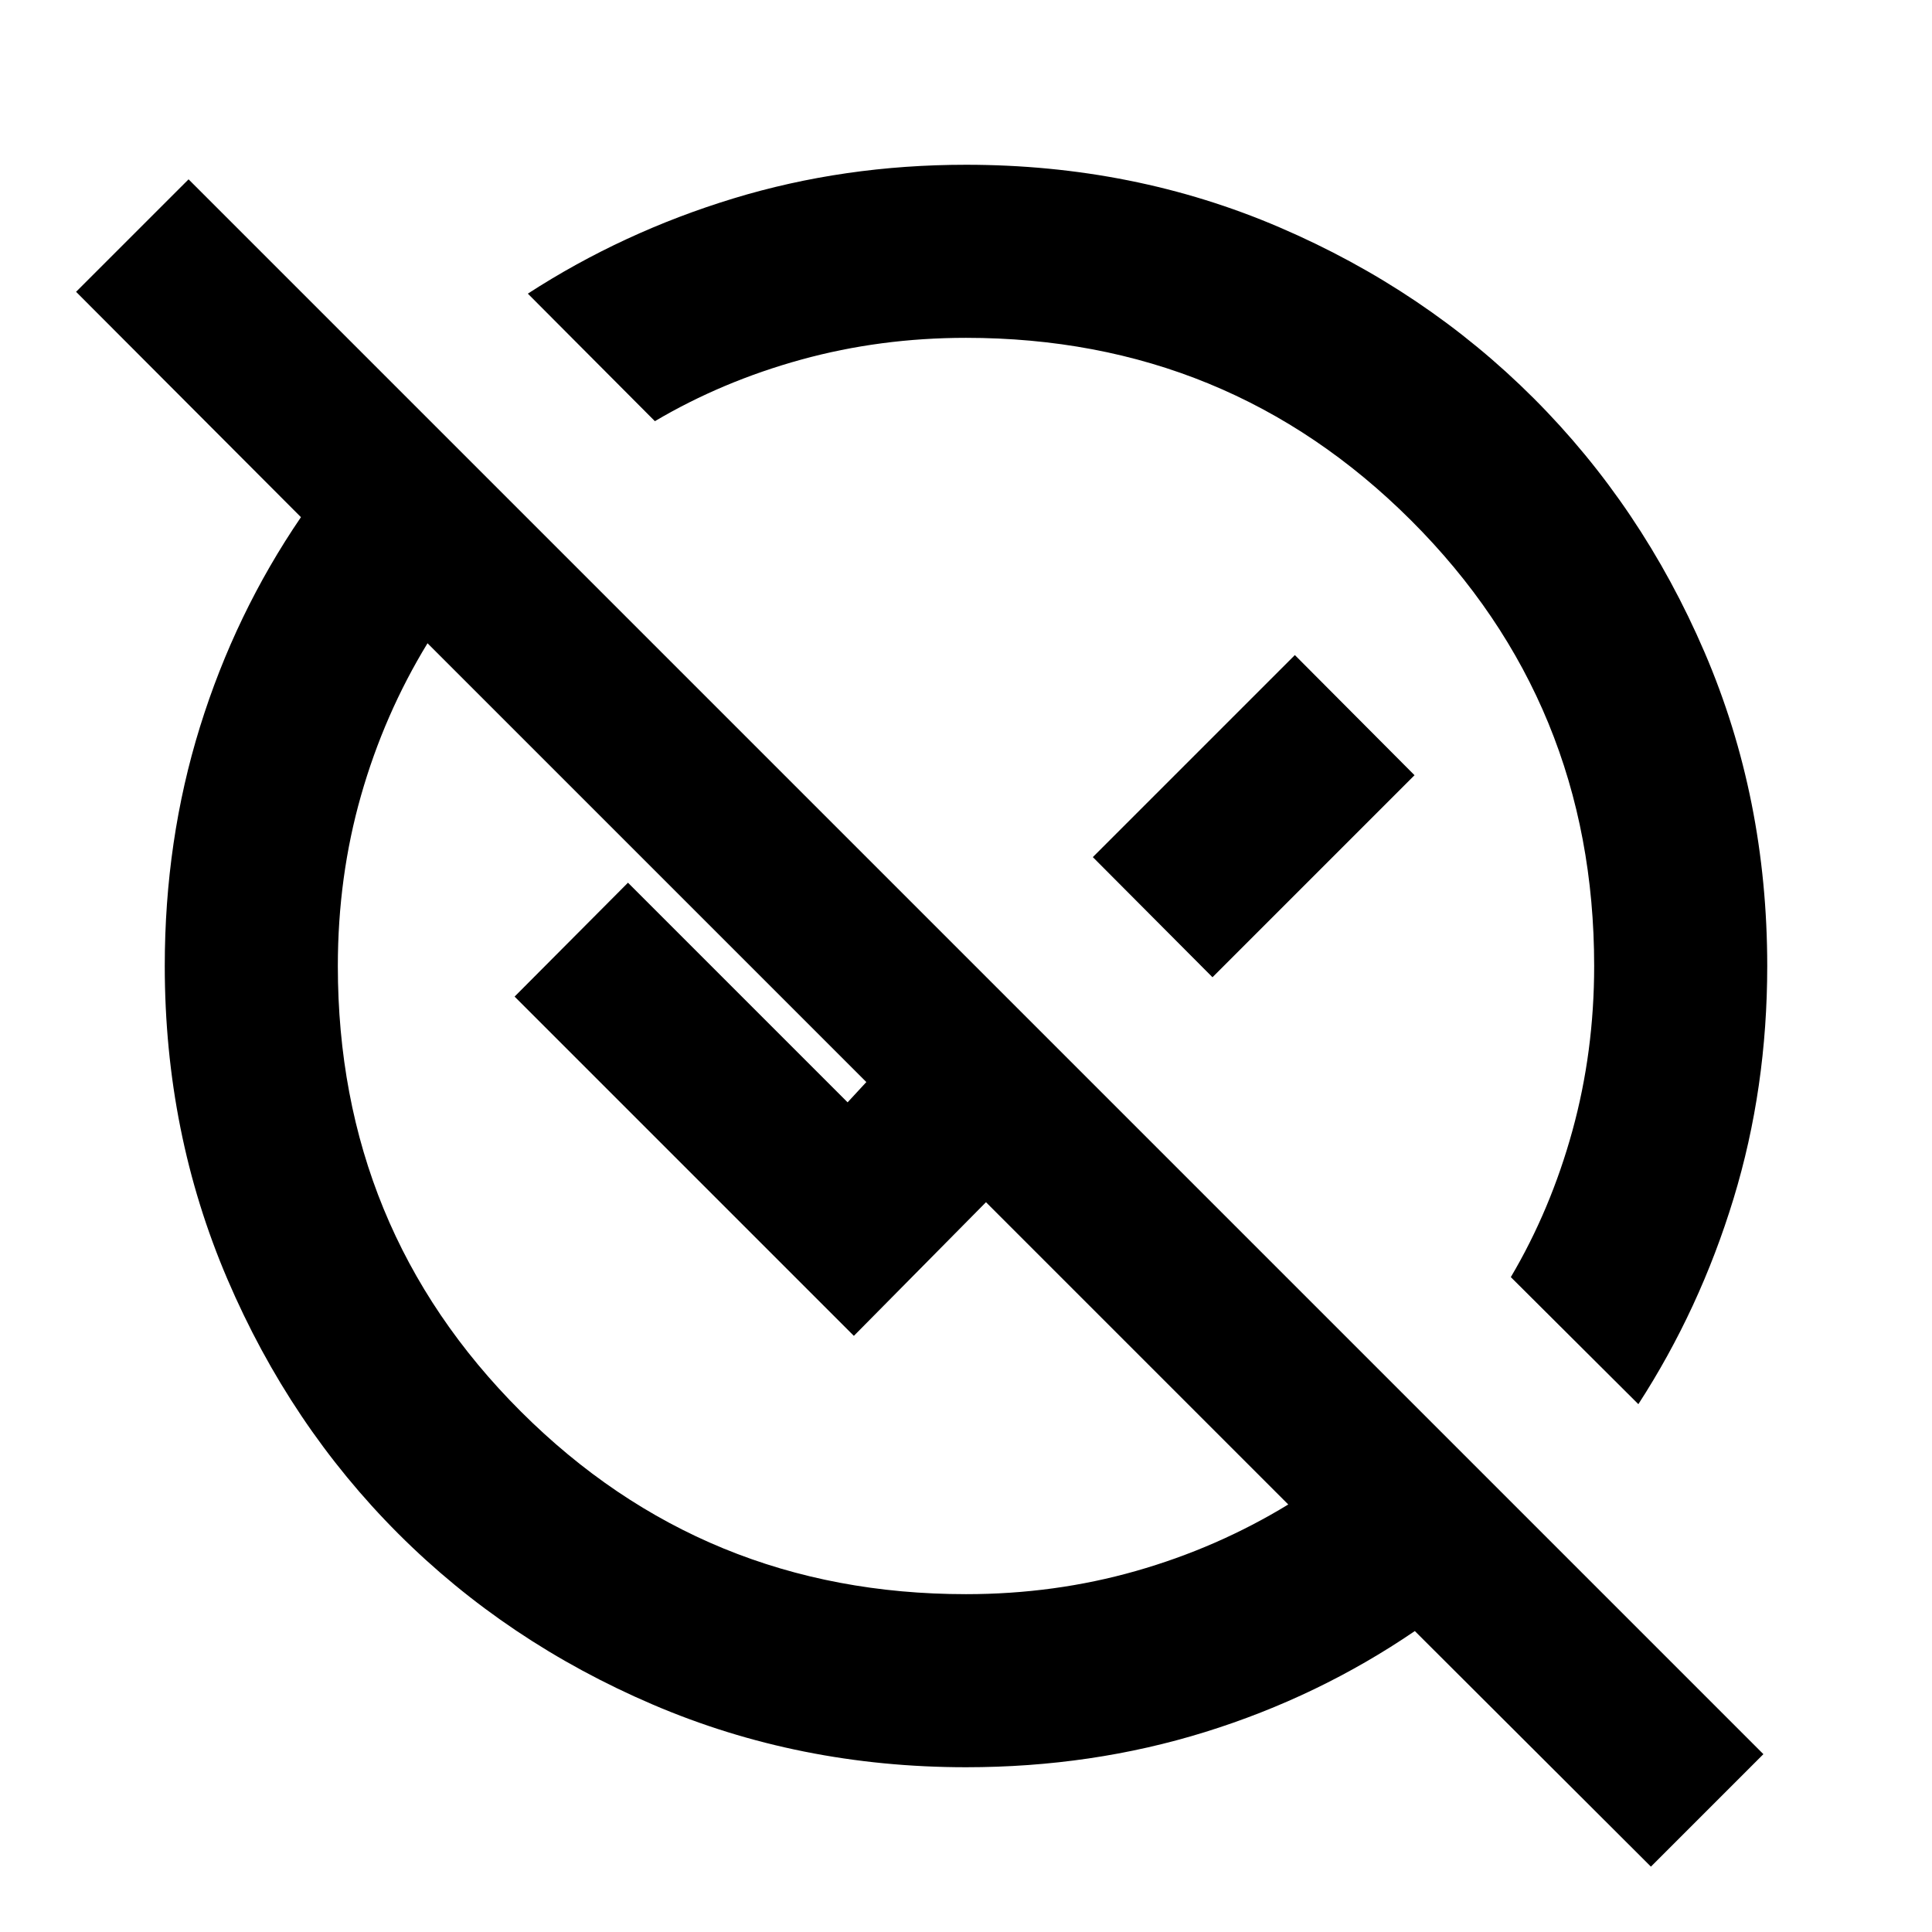 <svg xmlns="http://www.w3.org/2000/svg" height="24" viewBox="0 -960 960 960" width="24"><path d="M820.33-32.48 703.02-149.54q-47.95 32.71-104.25 50.19-56.3 17.48-118.74 17.48-82.94 0-155.62-31.12-72.69-31.12-126.5-84.92-53.8-53.81-84.92-126.5-31.12-72.68-31.12-155.62 0-62.44 17.48-118.74t50.19-104.25L37.8-815l55.9-55.89L876.22-88.37l-55.89 55.89ZM480-167.87q44.04 0 84.45-11.52 40.4-11.52 75.68-33.04l-150.2-150.2-65.65 66.41L255.7-464.8l56.34-56.59 109.13 109.13 9.31-10.07-218.05-218.04q-21.52 35.28-33.04 75.67-11.52 40.38-11.52 84.7 0 130.54 90.91 221.34 90.91 90.79 221.22 90.79Zm334.09-94.41-63.37-63.13q19.79-33.49 30.6-72.73 10.81-39.25 10.81-81.86 0-130.54-90.91-221.34-90.91-90.79-221.22-90.79-42.61 0-81.86 10.81-39.24 10.81-72.73 30.6l-63.13-63.37q47.16-30.54 102.09-47.29Q419.3-878.13 480-878.13q83.41 0 155.84 31.12 72.44 31.12 126.25 84.92 53.8 53.81 84.92 126.25 31.12 72.43 31.12 155.84 0 60.7-16.75 115.63-16.75 54.93-47.29 102.09ZM602.48-474.41l-59.46-59.7L643.41-634.5l59.46 59.7-100.39 100.39Zm-63.91-64.16ZM426.78-426.78Z"/></svg>